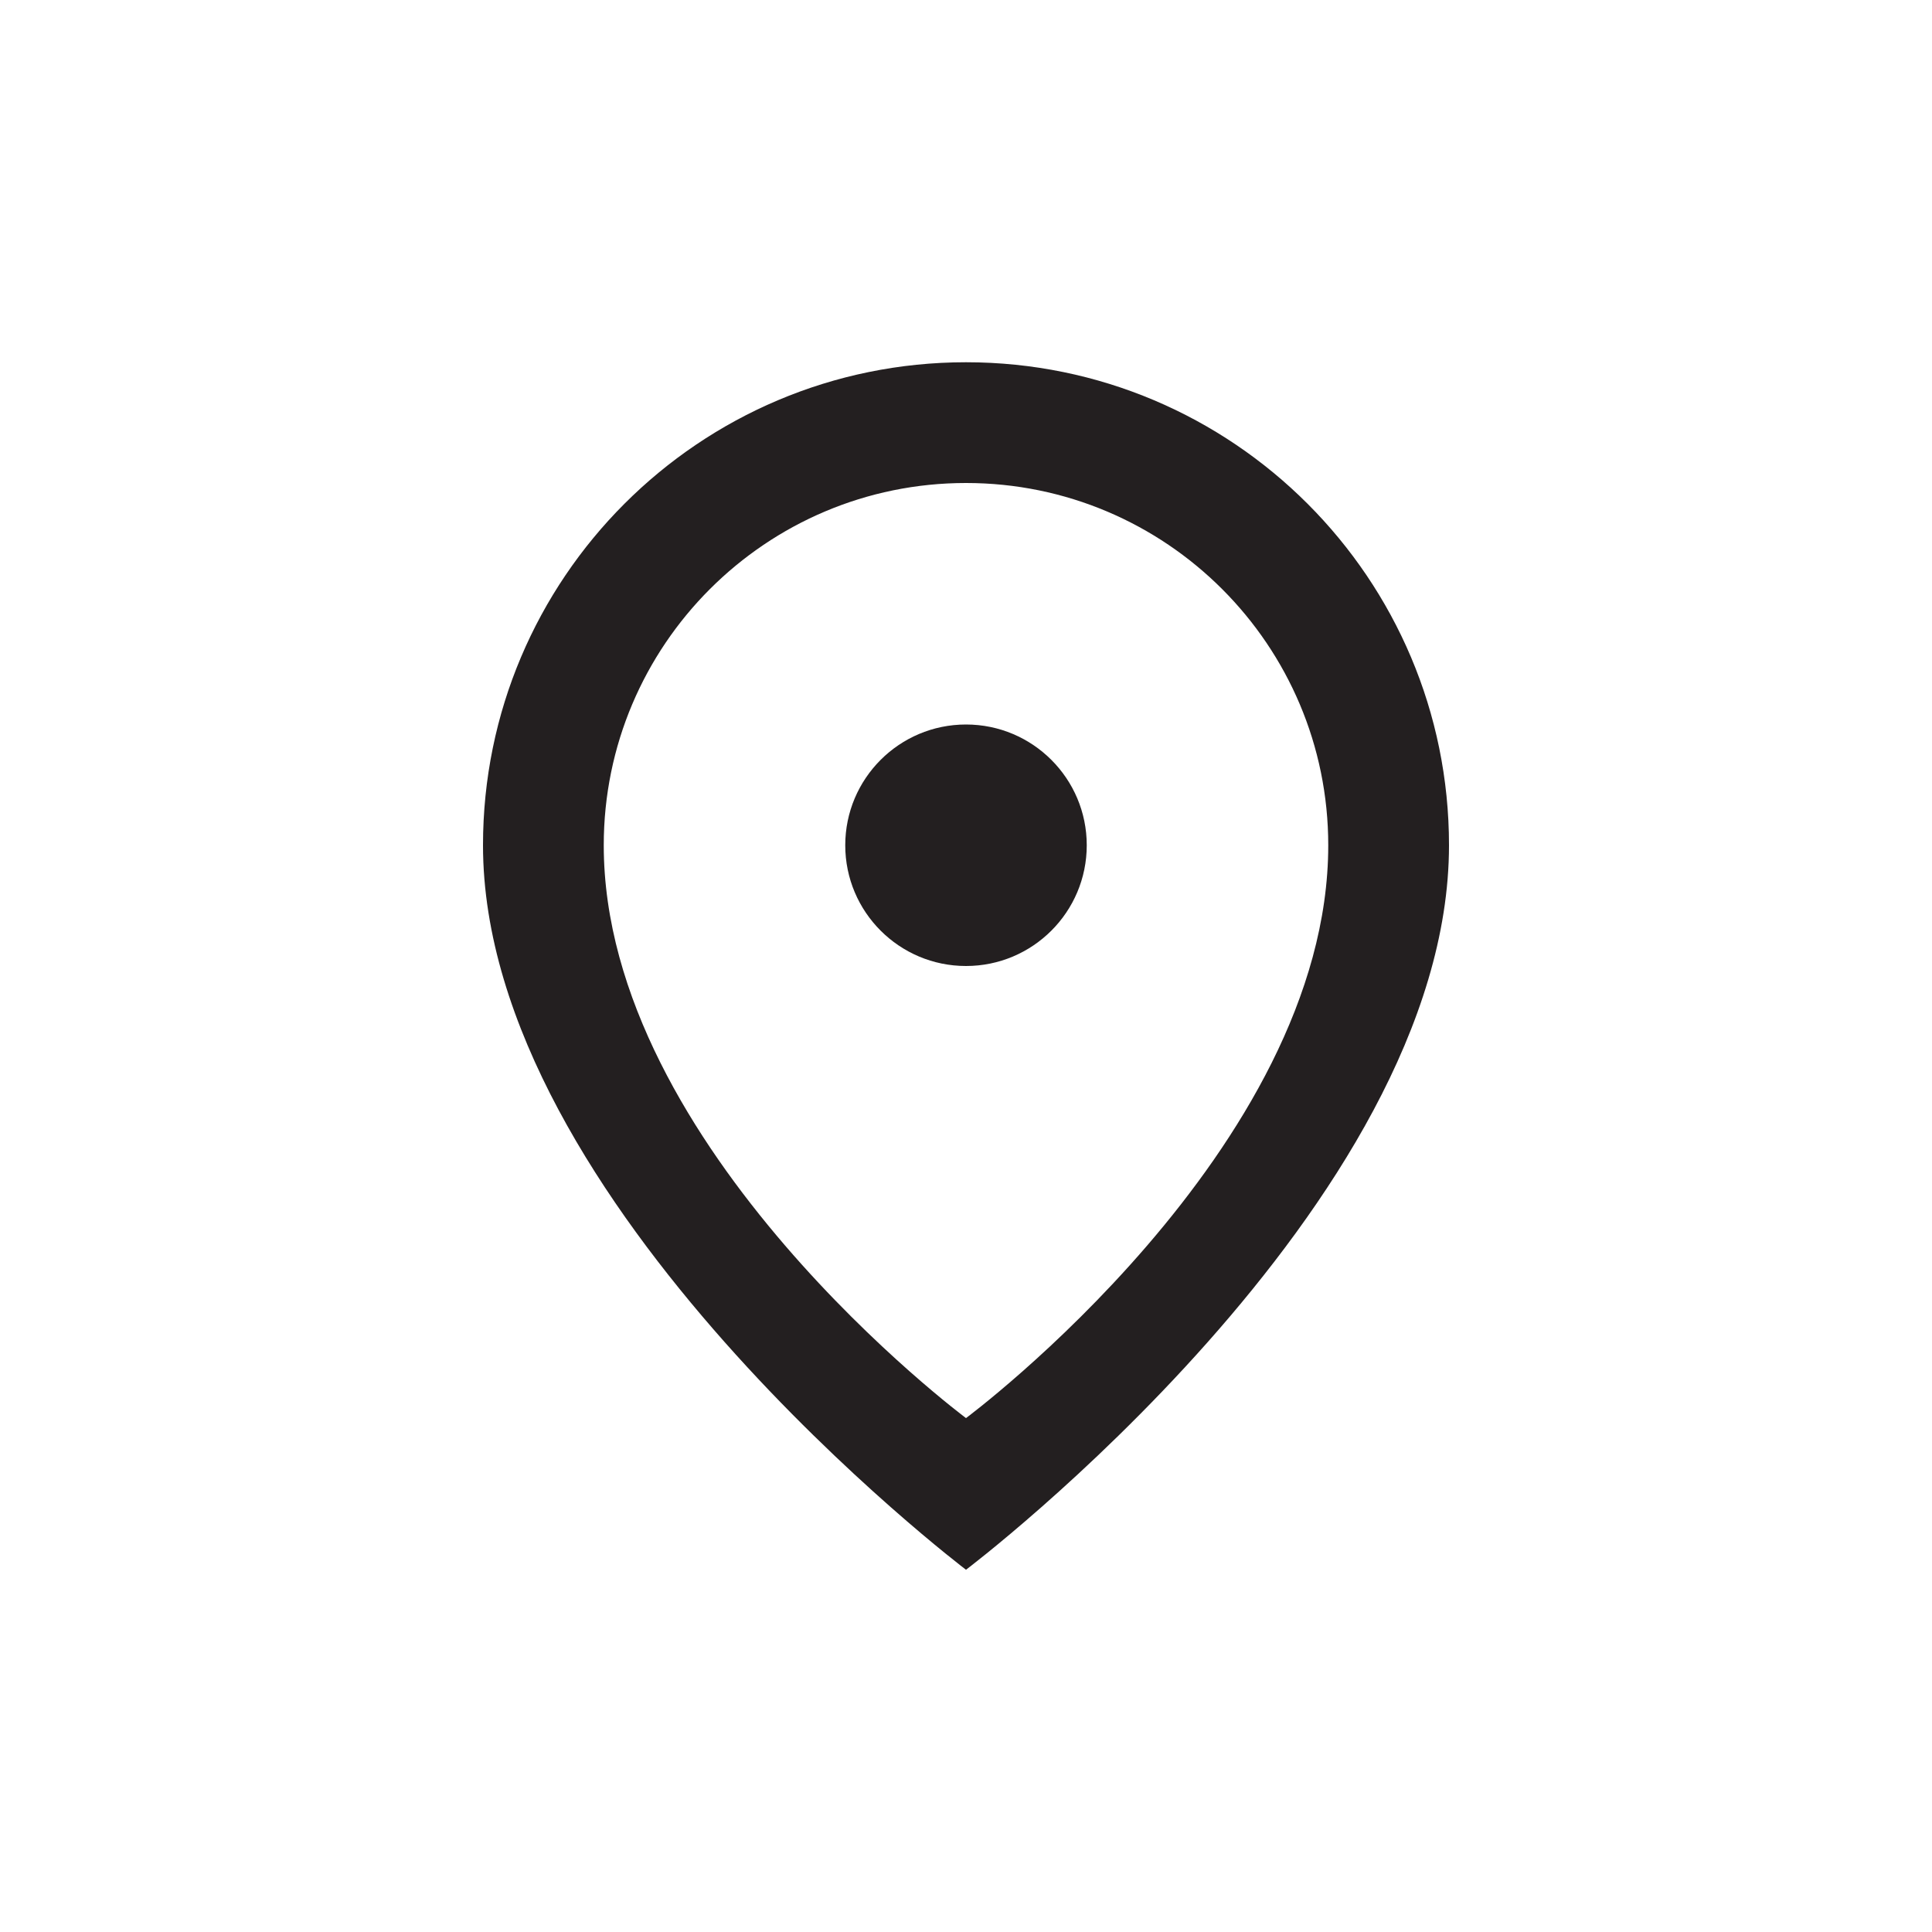 <?xml version="1.0" encoding="utf-8"?>
<!-- Generator: Adobe Illustrator 14.0.0, SVG Export Plug-In . SVG Version: 6.00 Build 43363)  -->
<!DOCTYPE svg PUBLIC "-//W3C//DTD SVG 1.1//EN" "http://www.w3.org/Graphics/SVG/1.1/DTD/svg11.dtd">
<svg version="1.1" id="Layer_1" xmlns="http://www.w3.org/2000/svg" xmlns:xlink="http://www.w3.org/1999/xlink" x="0px" y="0px"
	 width="32px" height="32px" viewBox="0 0 32 32" enable-background="new 0 0 32 32" xml:space="preserve">
<path fill-rule="evenodd" clip-rule="evenodd" fill="#231F20" d="M16,6c-4.418,0-8,3.582-8,8c0,5.938,8,12,8,12s8-6.045,8-12
	C24,9.582,20.418,6,16,6z M16,23.488c0,0-6-4.469-6-9.488c0-3.313,2.687-6,6-6c3.314,0,6,2.686,6,6C22,19.031,16,23.488,16,23.488z"
	/>
<path fill-rule="evenodd" clip-rule="evenodd" fill="#231F20" d="M16,12c1.104,0,2,0.896,2,2c0,1.105-0.896,2-2,2s-2-0.895-2-2
	C14,12.896,14.896,12,16,12z"/>
</svg>
